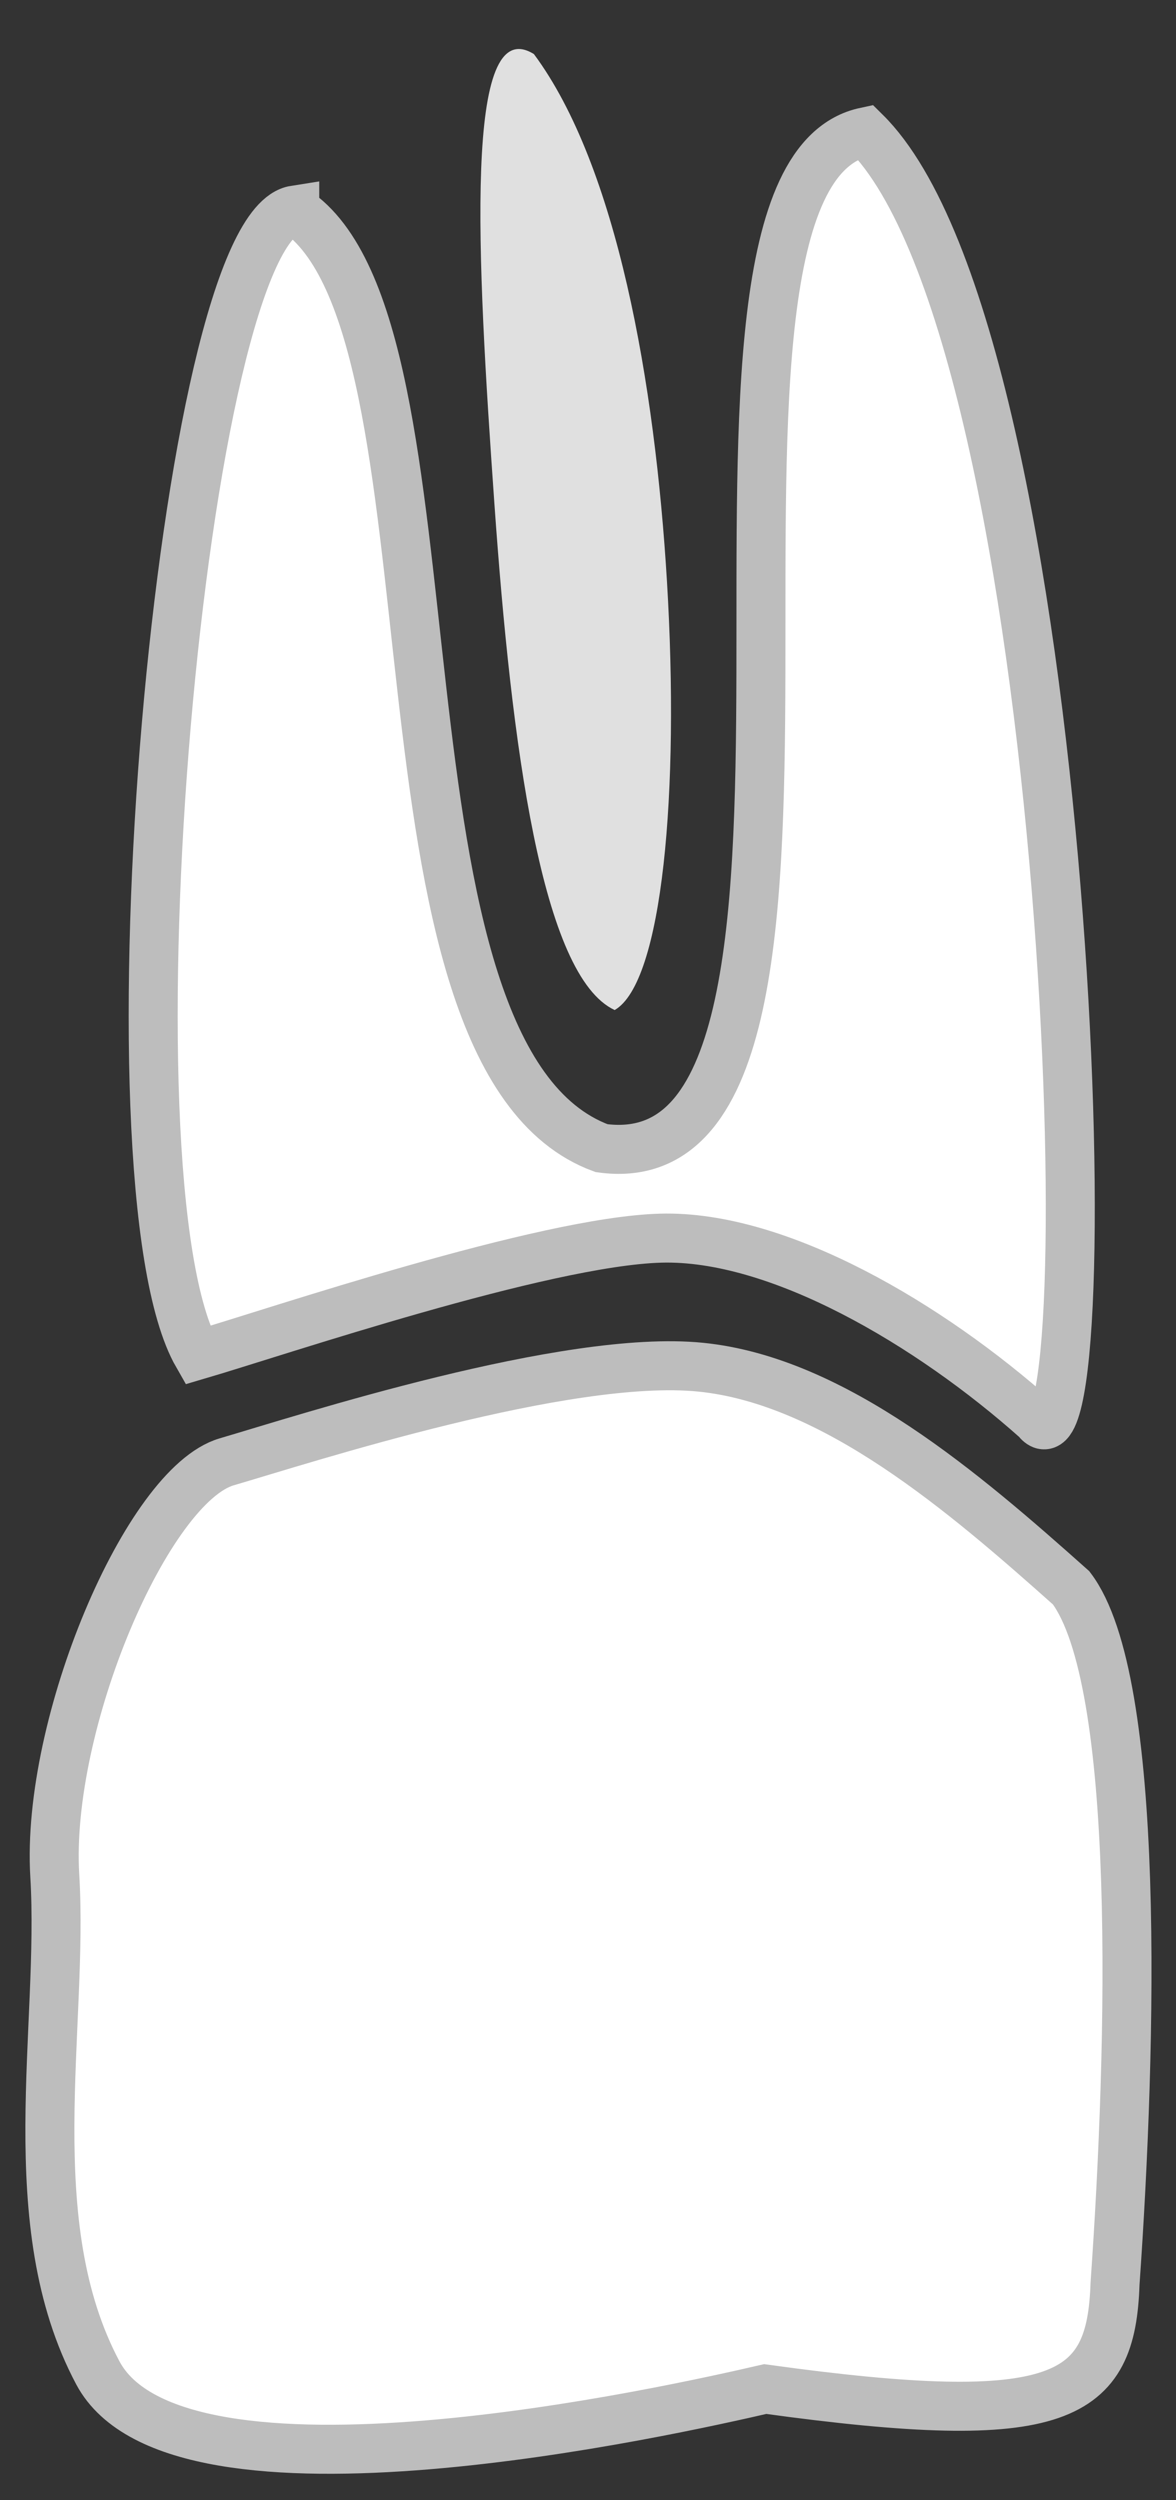 <svg xmlns="http://www.w3.org/2000/svg" viewBox="0 0 24 51" height="51">
  <rect x="0" y="0" width="24" height="51" fill="#333333" stroke="none"/>
  <g transform="scale(-1,1) translate(-24,0)">
    <path d="M17.985 4.286C14.383 6.653 16.76 21.566 11.724 23.42C5.646 24.259 10.922 3.668 6.342 2.69C2.045 6.93 1.417 30.841 2.844 28.959C5.024 27.016 8.114 25.188 10.516 25.256C12.917 25.323 18.353 27.169 19.969 27.643C21.997 24.108 20.3 4.649 17.985 4.285L17.985 4.286Z" fill="#fff" stroke="#bdbdbd" stroke-width="1"/>
    <path d="M11.456 20.603C10.478 20.043 10.13 16.154 10.388 11.867C10.632 7.805 11.409 3.386 13.104 1.103C14.54 0.216 14.269 5.195 13.91 10.278C13.561 15.221 12.944 19.909 11.456 20.603Z" fill="#e0e0e0"/>
    <path d="M22.003 48.402C20.379 51.453 10.234 49.158 8.383 48.732C2.306 49.572 1.321 48.925 1.244 46.579C0.901 41.702 0.713 34.272 2.14 32.389C4.319 30.447 6.97 28.162 9.701 27.888C12.432 27.614 17.758 29.346 19.375 29.819C20.992 30.293 23.069 35.159 22.882 38.259C22.695 41.359 23.628 45.352 22.003 48.402V48.402Z" fill="#fff" stroke="#bdbdbd" stroke-width="1"/>
  </g>
</svg>
